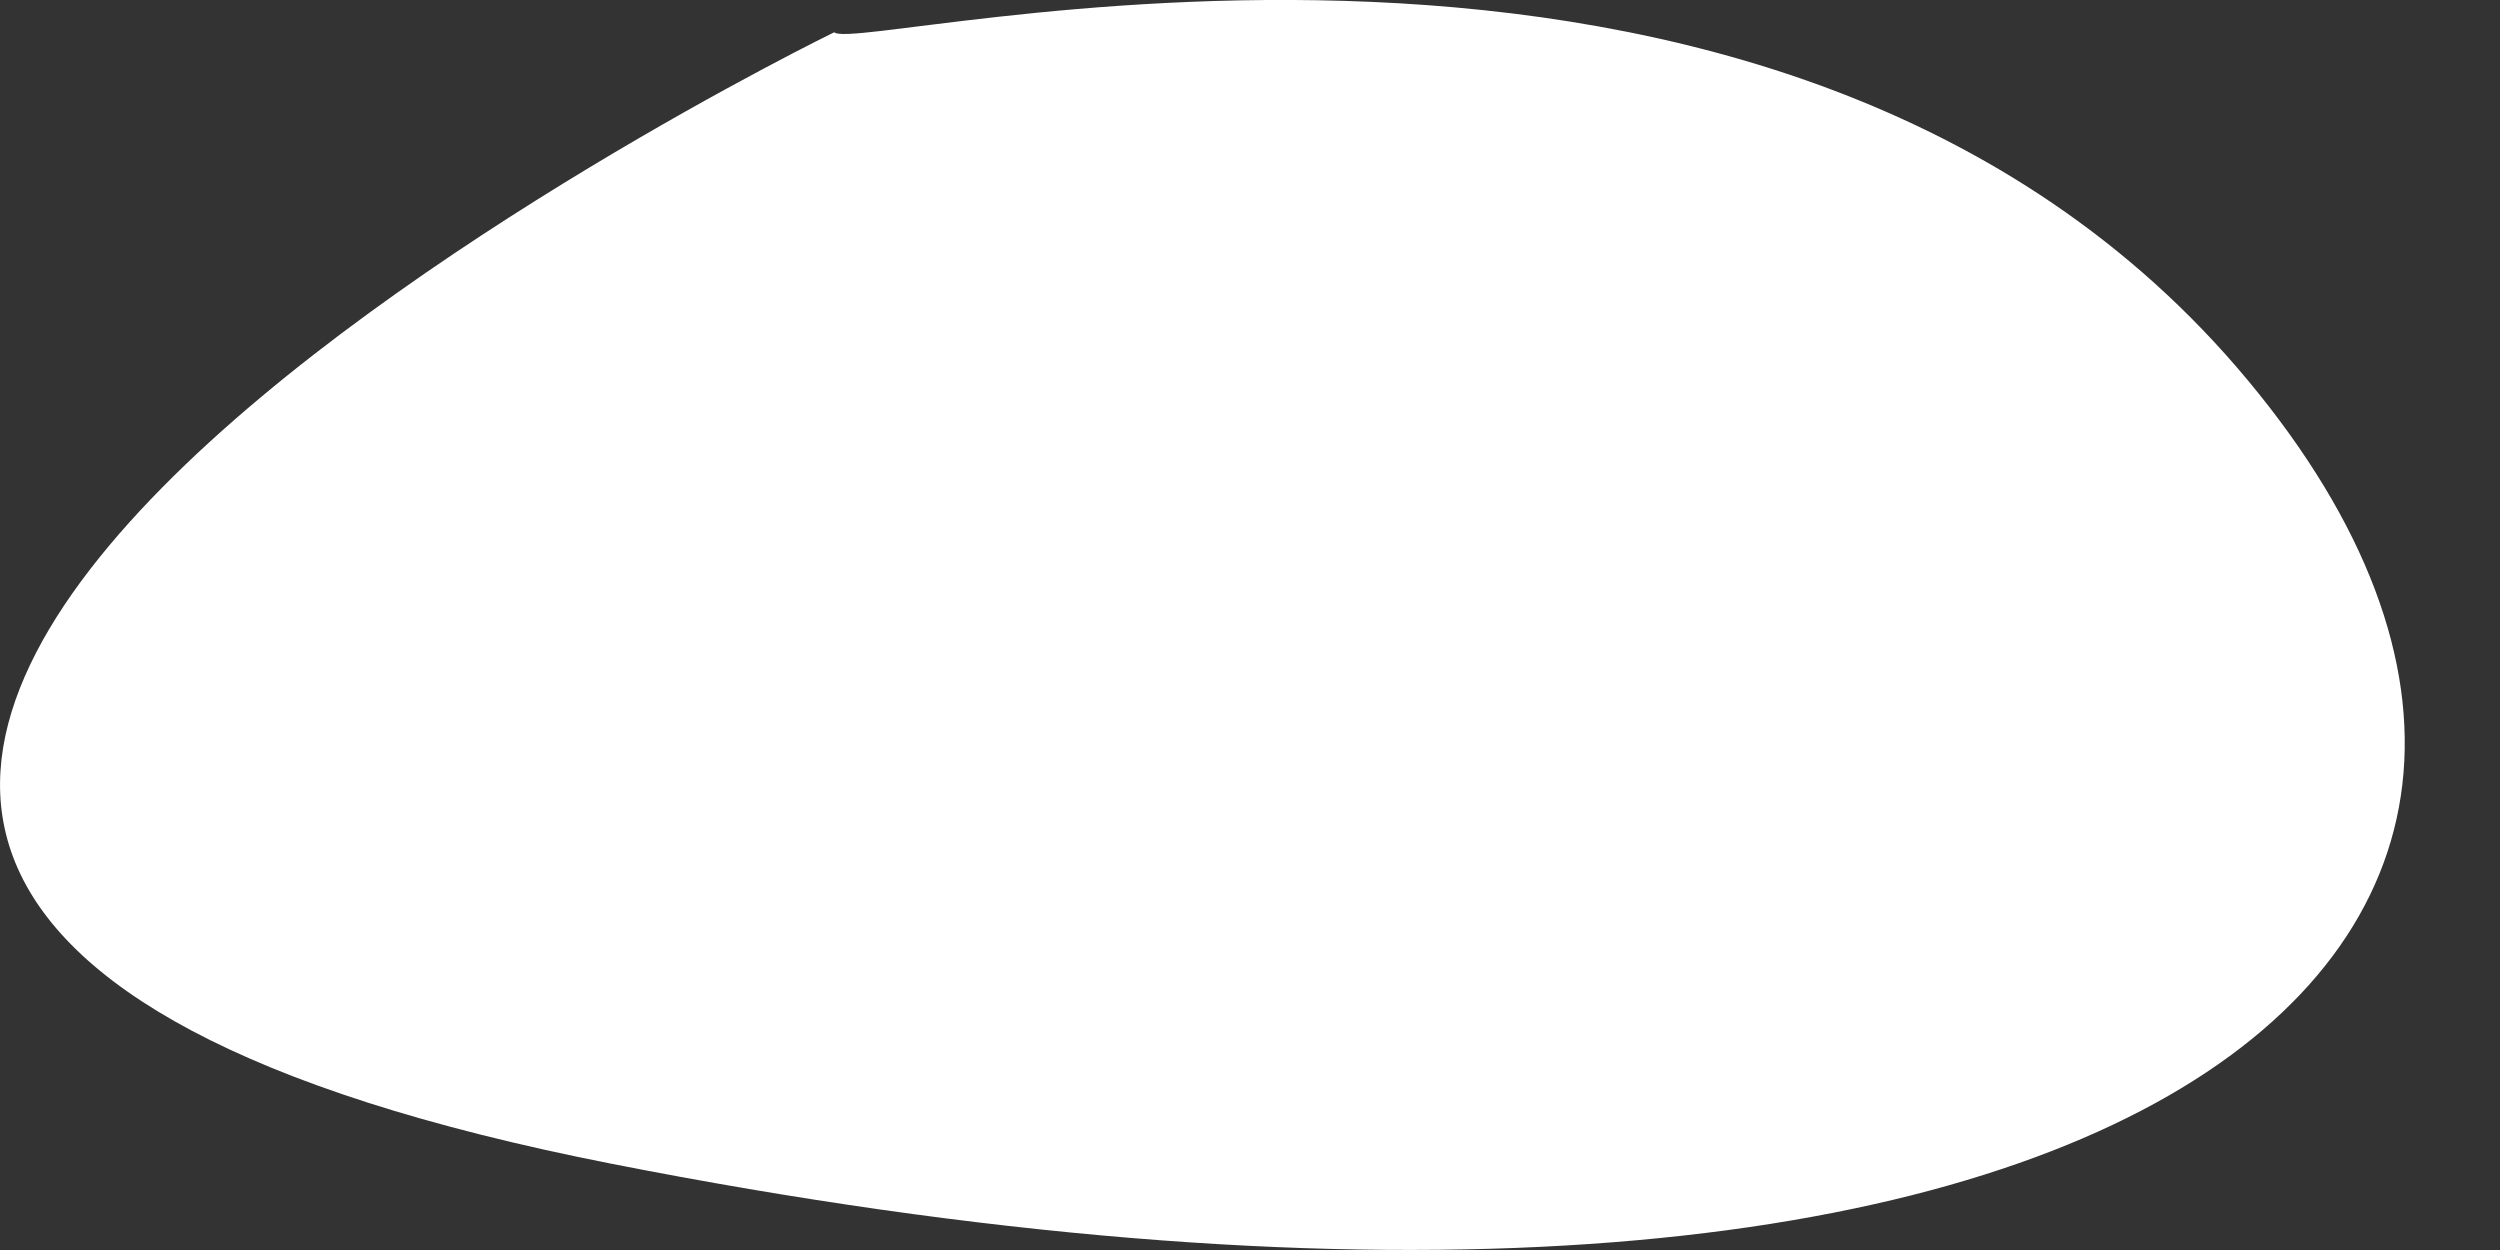 <svg width="10" height="5" viewBox="0 0 10 5" fill="none" xmlns="http://www.w3.org/2000/svg">
<rect x="0" y="0" width="10" height="5" fill="#333333" stroke="none"/>
<path d="M3.337 0.129C3.428 0.226 7.098 -0.756 8.992 1.522C10.886 3.799 8.428 5.832 2.446 4.655C-3.536 3.478 3.337 0.129 3.337 0.129Z" fill="white"/>
</svg>
